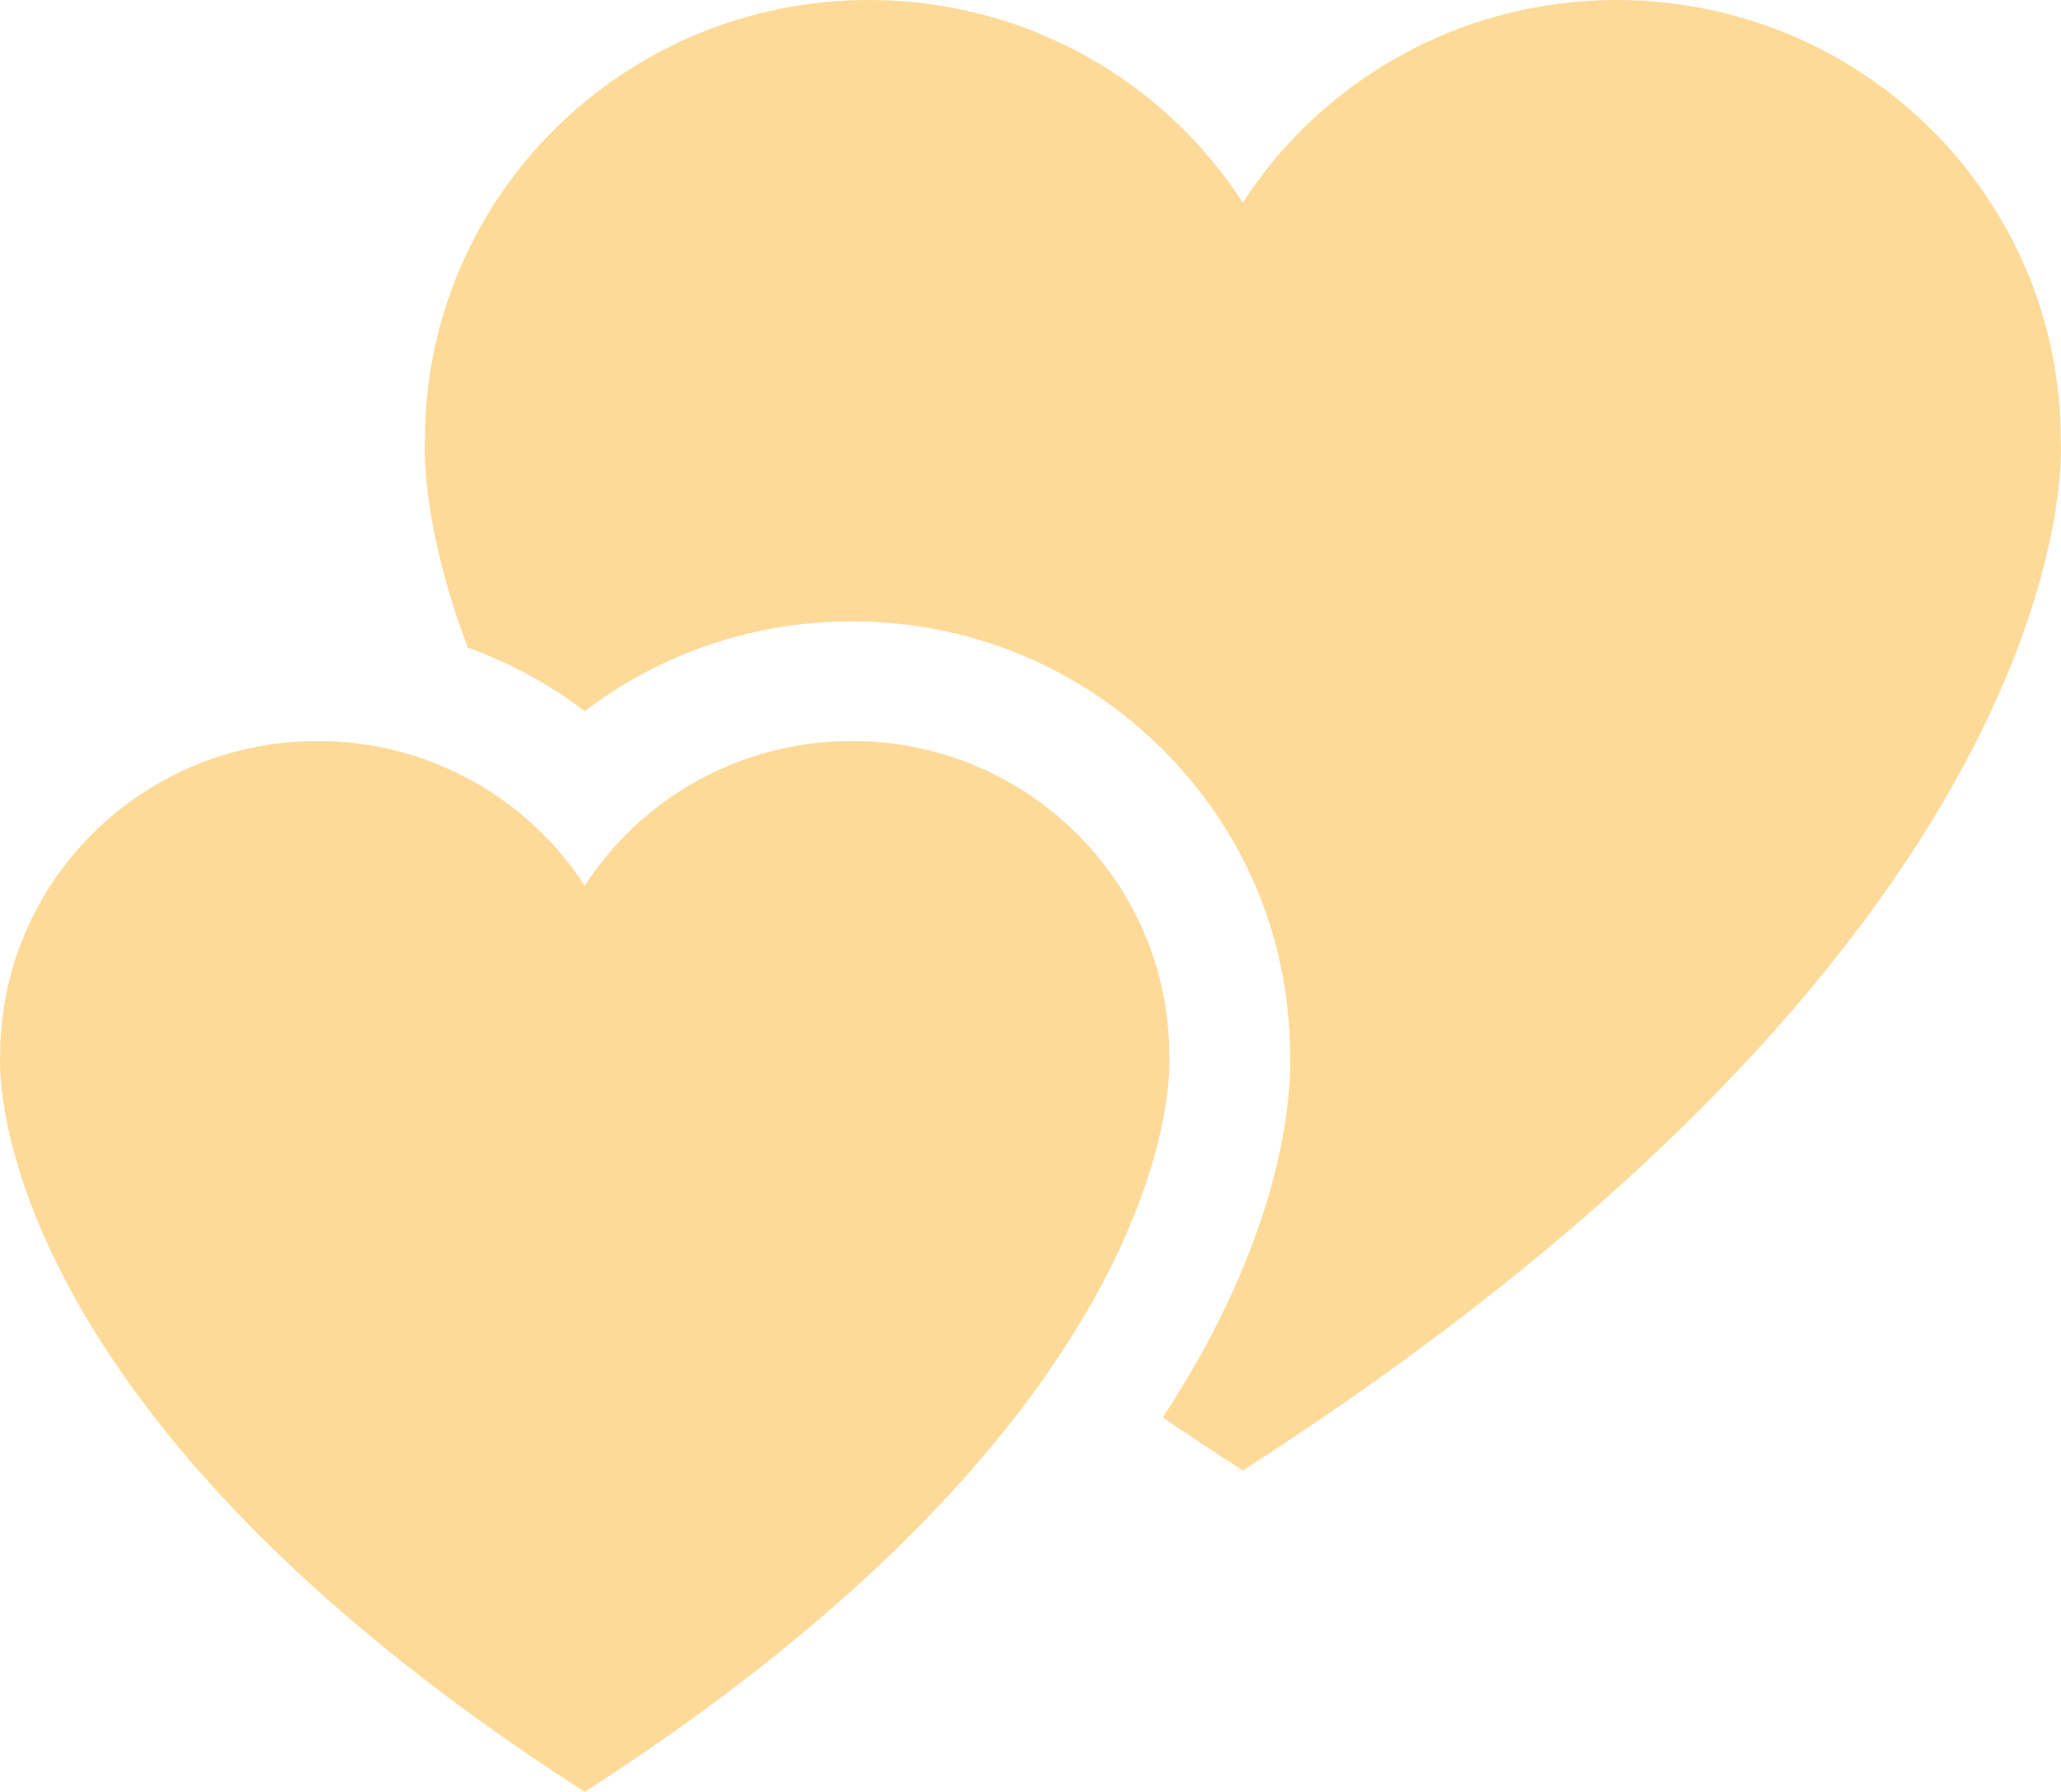 <svg width="46" height="40" viewBox="0 0 46 40" fill="none" xmlns="http://www.w3.org/2000/svg">
<path d="M26.097 23.561C26.097 19.684 22.925 16.541 19.014 16.541C16.51 16.541 14.31 17.828 13.05 19.771C11.791 17.828 9.59 16.541 7.087 16.541C3.175 16.541 0.004 19.684 0.004 23.561C0.004 23.561 -0.588 31.226 13.05 40C26.689 31.226 26.097 23.561 26.097 23.561Z" fill="#FEDA99"/>
<path d="M45.995 9.822C45.995 4.398 41.557 0 36.084 0C32.58 0 29.502 1.801 27.739 4.52C25.977 1.801 22.898 0 19.395 0C13.921 0 9.484 4.398 9.484 9.822C9.484 9.822 9.349 11.568 10.441 14.456C11.379 14.794 12.259 15.271 13.05 15.876C14.733 14.59 16.816 13.87 19.014 13.87C21.625 13.87 24.081 14.878 25.928 16.709C27.757 18.521 28.773 20.926 28.792 23.487C28.82 24.163 28.765 26.461 27.087 29.708C26.753 30.353 26.374 30.998 25.952 31.641C26.528 32.034 27.123 32.428 27.739 32.825C46.823 20.548 45.995 9.822 45.995 9.822Z" fill="#FEDA99"/>
</svg>
